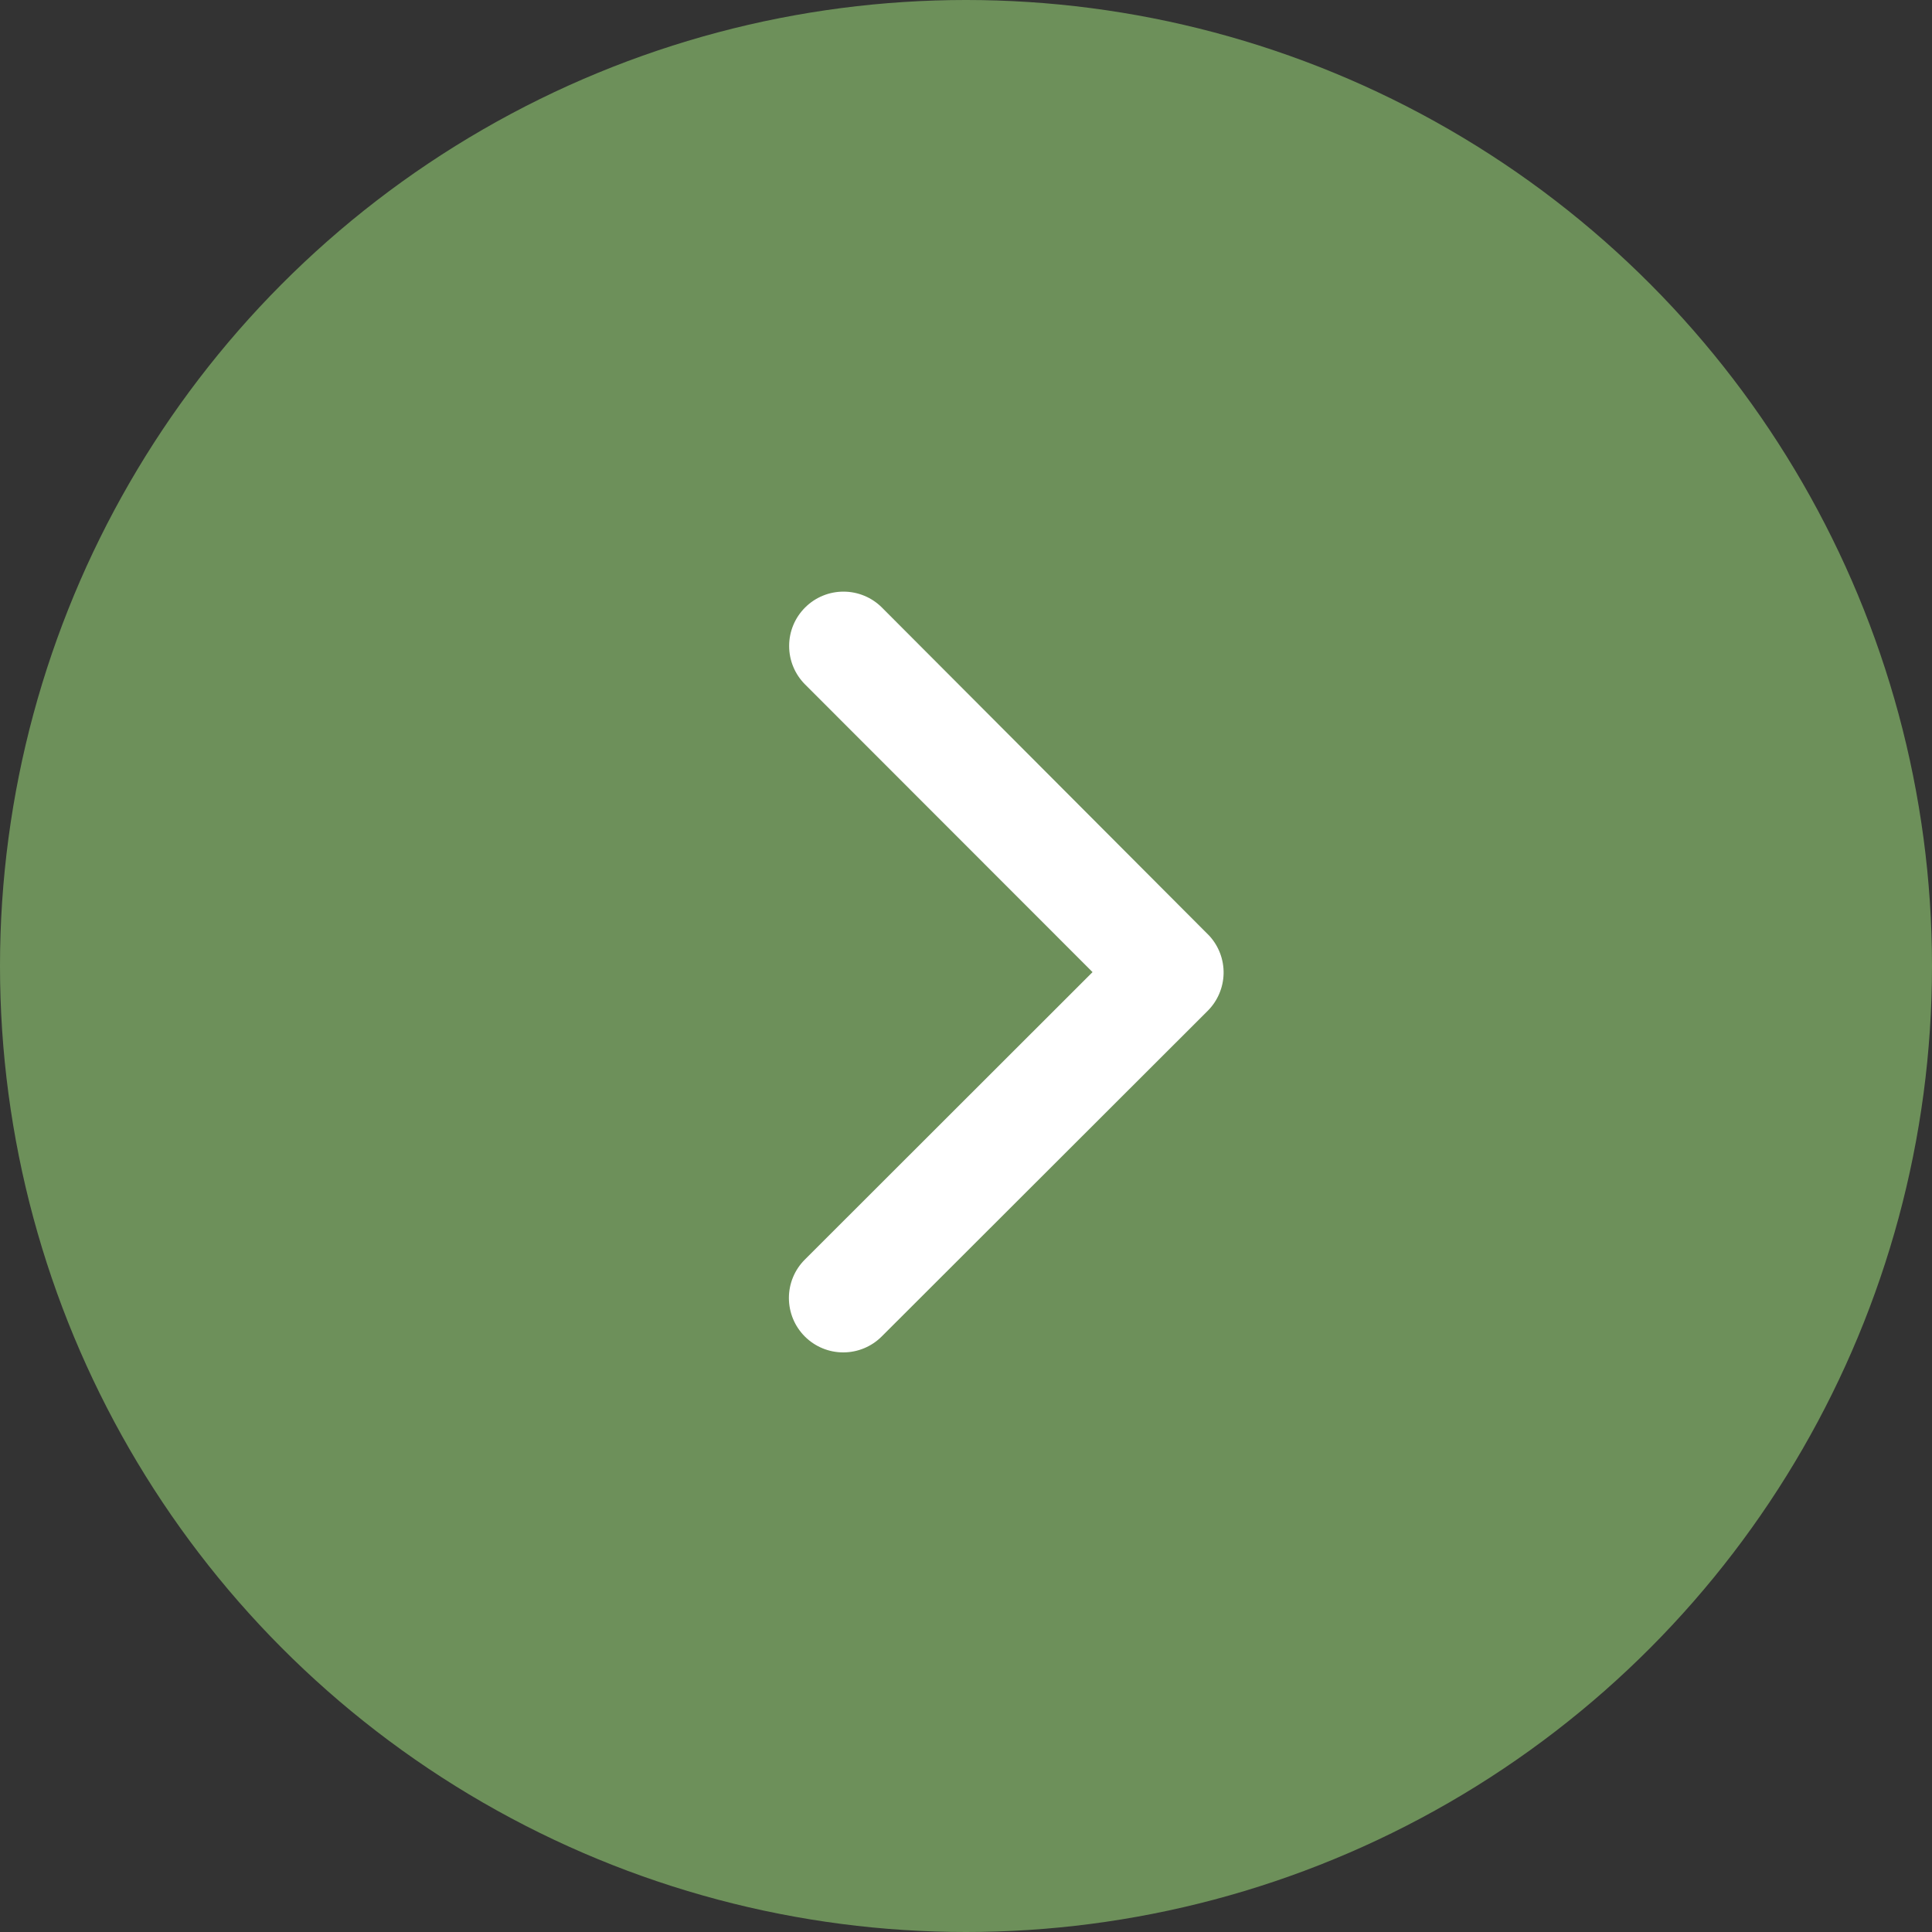 <svg width="48" height="48" viewBox="0 0 48 48" fill="none" xmlns="http://www.w3.org/2000/svg">
<rect x="0" y="0" width="48" height="48" fill="#333333" stroke="none"/>
<circle cx="24" cy="24" r="24" transform="rotate(-180 24 24)" fill="#6D905A"/>
<path d="M27.144 24.152L19.994 31.296C19.741 31.549 19.599 31.893 19.6 32.251C19.601 32.61 19.743 32.953 19.997 33.206C20.251 33.459 20.594 33.601 20.953 33.6C21.311 33.599 21.654 33.457 21.907 33.203L30.007 25.112C30.252 24.866 30.392 24.536 30.4 24.189C30.407 23.842 30.28 23.506 30.046 23.25L21.913 15.096C21.66 14.842 21.316 14.699 20.958 14.699C20.6 14.698 20.256 14.84 20.003 15.093C19.749 15.346 19.606 15.689 19.606 16.047C19.605 16.406 19.747 16.749 20 17.003L27.144 24.152Z" fill="white"/>
</svg>
